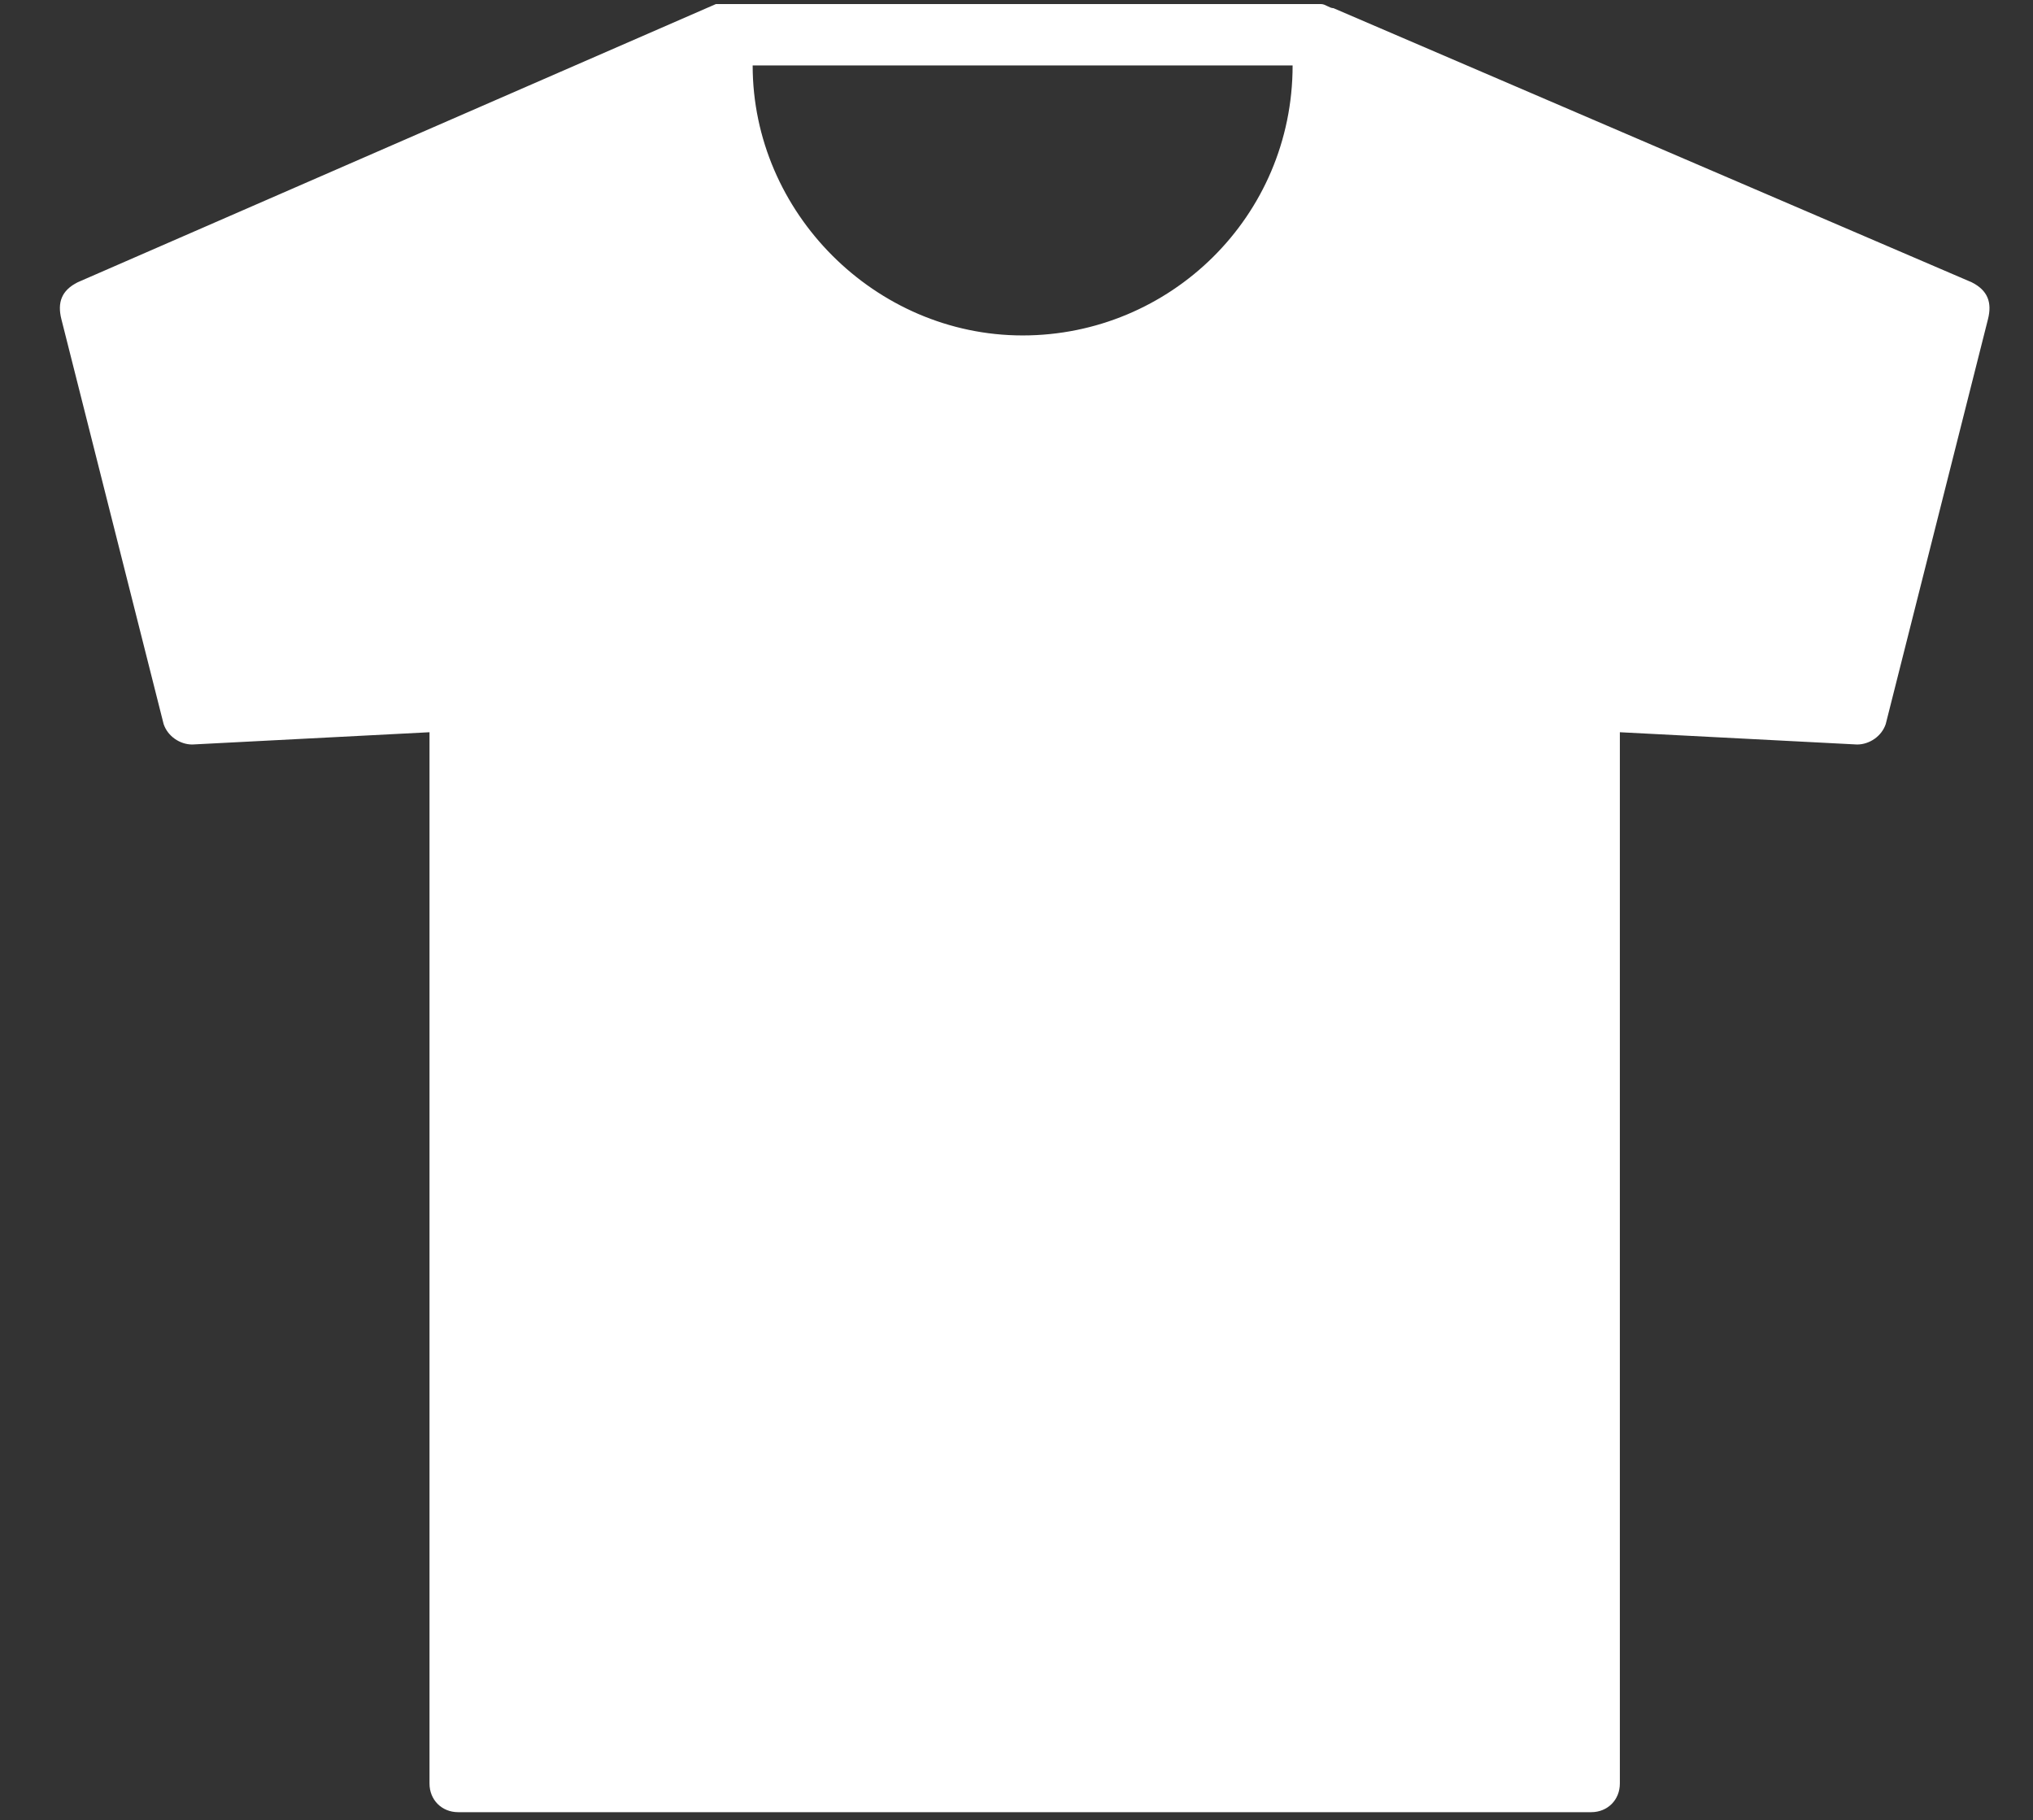 <?xml version="1.0" encoding="utf-8"?>
<!-- Generator: Adobe Illustrator 26.0.2, SVG Export Plug-In . SVG Version: 6.00 Build 0)  -->
<svg version="1.1" id="Calque_1" xmlns="http://www.w3.org/2000/svg" xmlns:xlink="http://www.w3.org/1999/xlink" x="0px" y="0px"
	 viewBox="0 0 49.7 44.5" enable-background="new 0 0 49.7 44.5" xml:space="preserve">
<rect x="0" y="0" width="49.7" height="44.5" fill="#333333" stroke="none"/>
<path fill="#FFFFFF" d="M48.2,6.9L32.6,0.2c-0.1,0-0.2-0.1-0.3-0.1H17.5L1.9,6.9C1.5,7.1,1.4,7.4,1.5,7.8L4,17.7
	c0.1,0.3,0.4,0.5,0.7,0.5l5.8-0.3v25.7c0,0.4,0.3,0.7,0.7,0.7h27.7c0.4,0,0.7-0.3,0.7-0.7V17.9l5.8,0.3c0.3,0,0.6-0.2,0.7-0.5
	l2.5-9.9C48.7,7.4,48.6,7.1,48.2,6.9z M31.6,1.6c0,3.7-3,6.6-6.6,6.6c-3.6,0-6.6-3-6.6-6.6H31.6z"/>
</svg>
